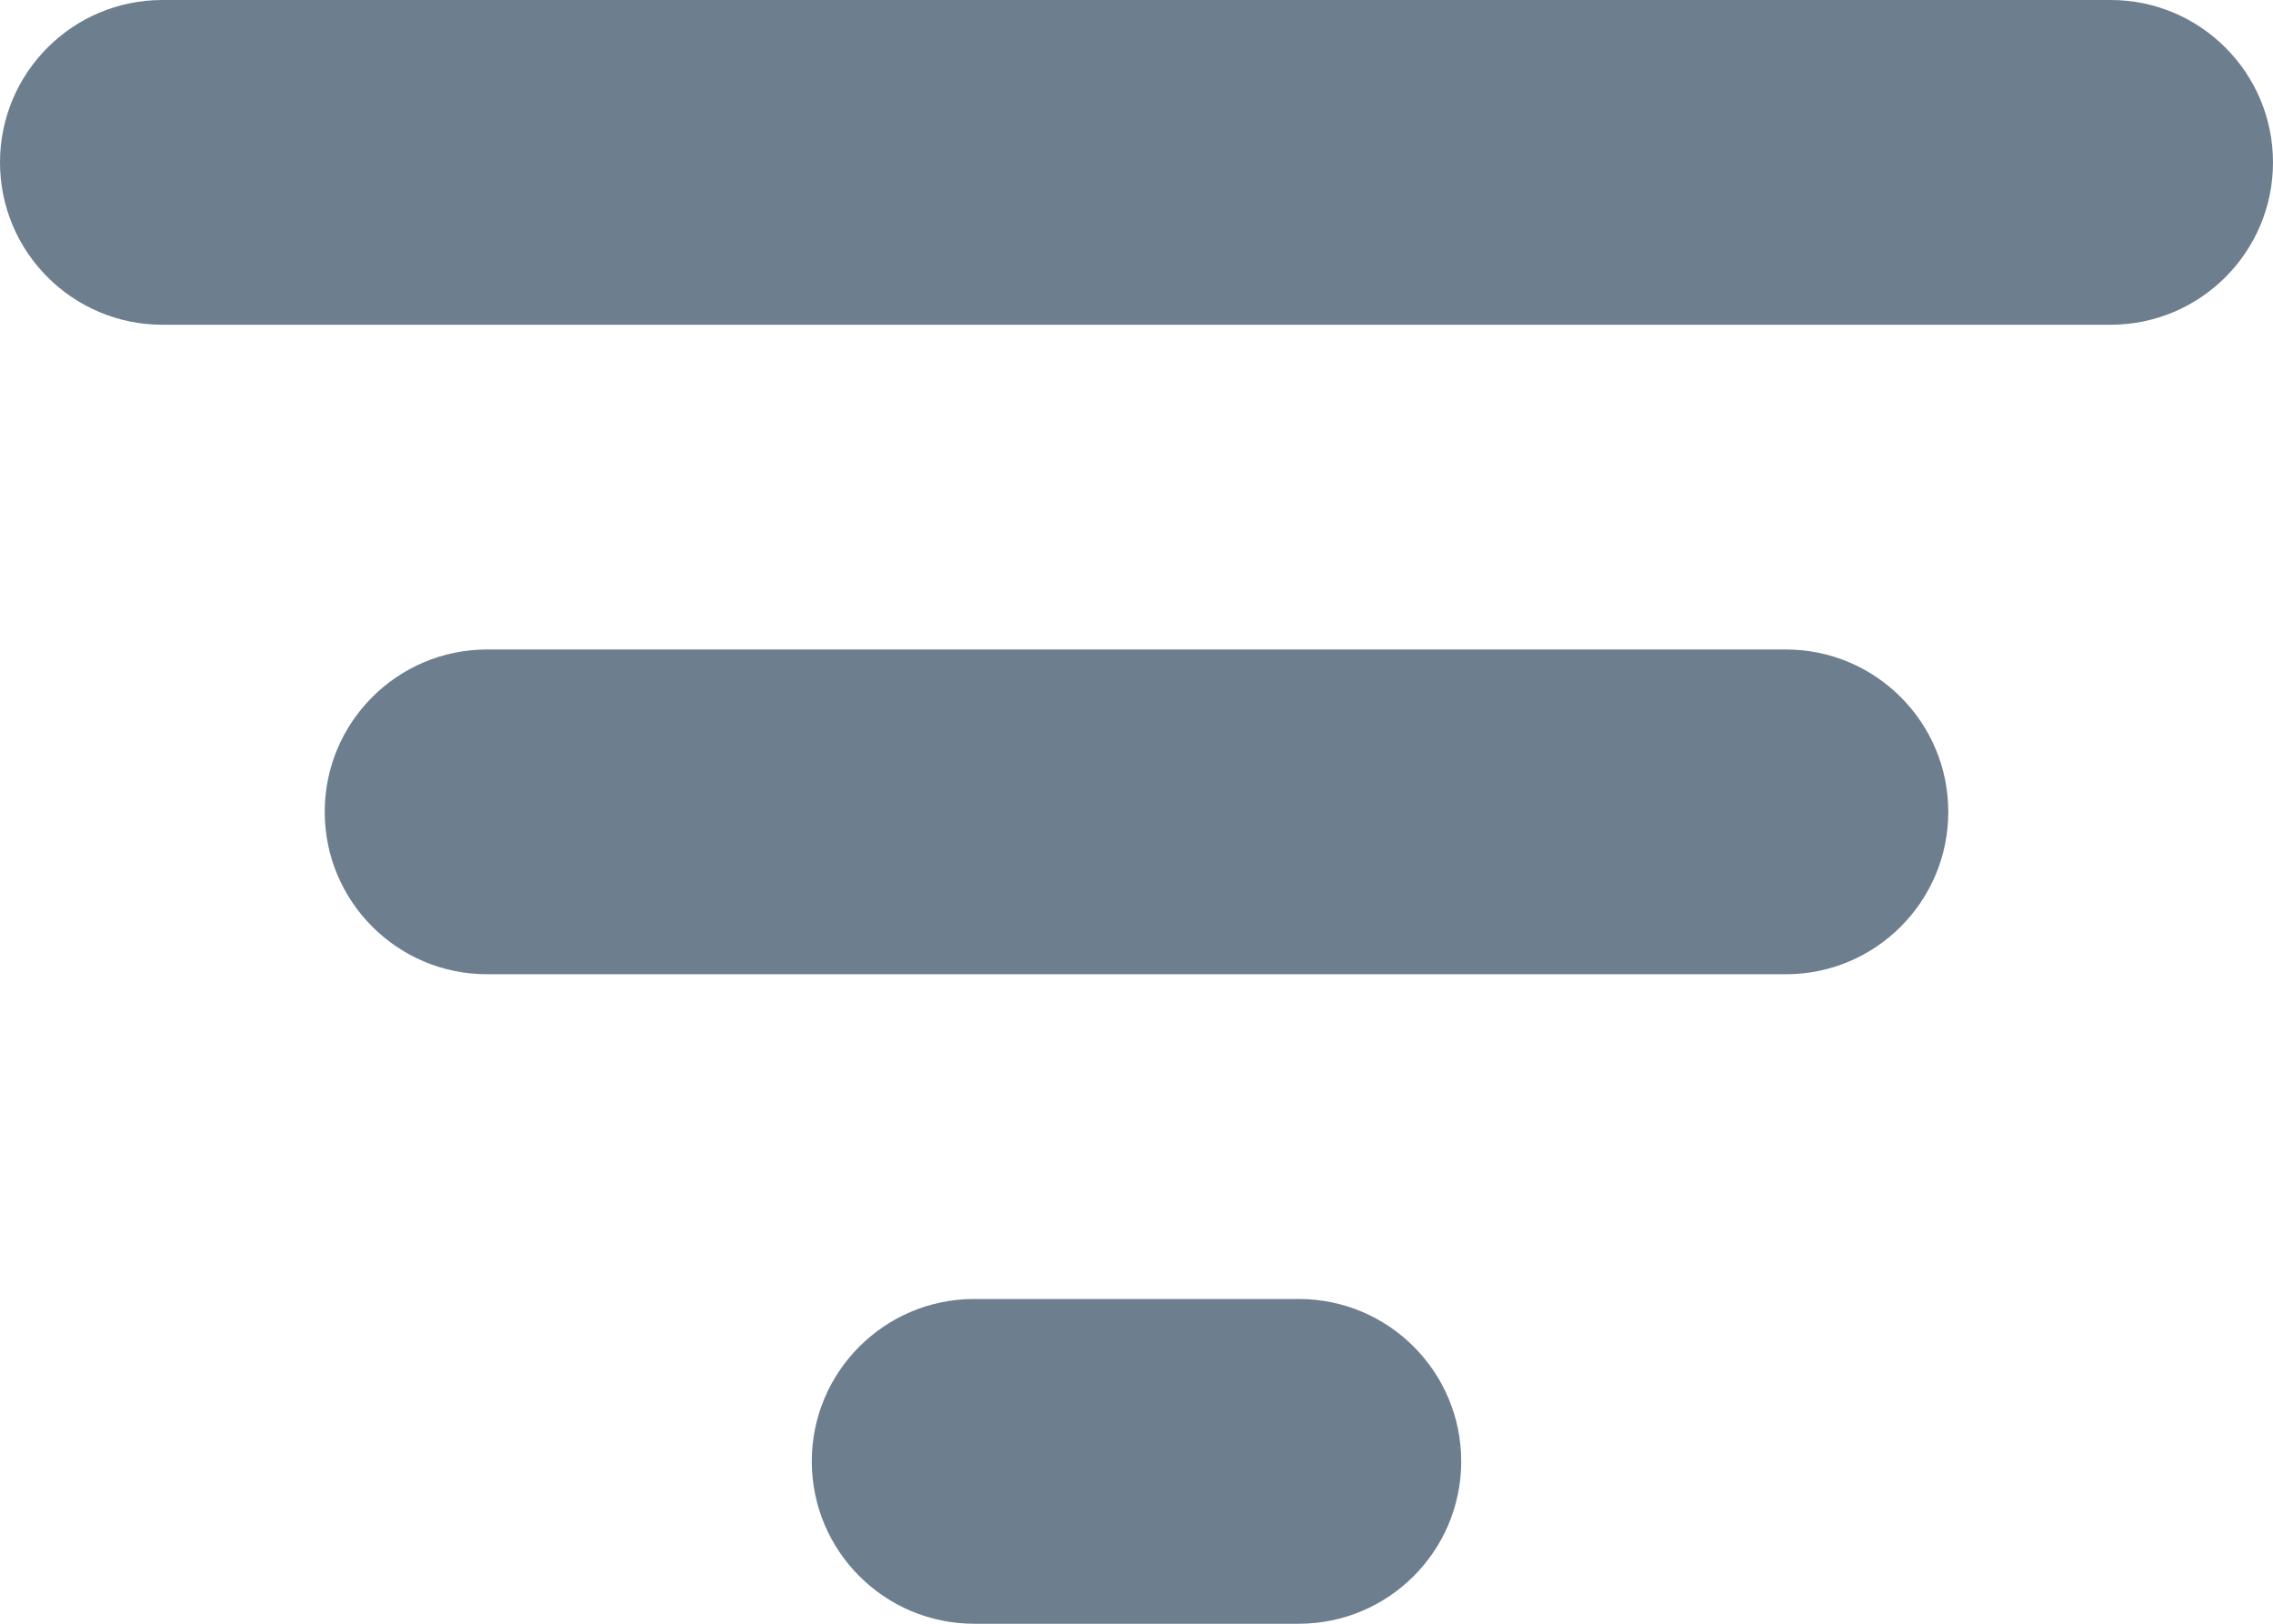 <svg xmlns="http://www.w3.org/2000/svg" width="14" height="10" viewBox="0 0 14 10">
    <g fill="#6D7E8F">
        <path d="M3 6h8c.552 0 1-.448 1-1s-.448-1-1-1H3c-.552 0-1 .448-1 1s.448 1 1 1zM0 1c0 .552.448 1 1 1h12c.552 0 1-.448 1-1s-.448-1-1-1H1C.448 0 0 .448 0 1zM6 10h2c.552 0 1-.448 1-1s-.448-1-1-1H6c-.552 0-1 .448-1 1s.448 1 1 1z"/>
    </g>
</svg>
